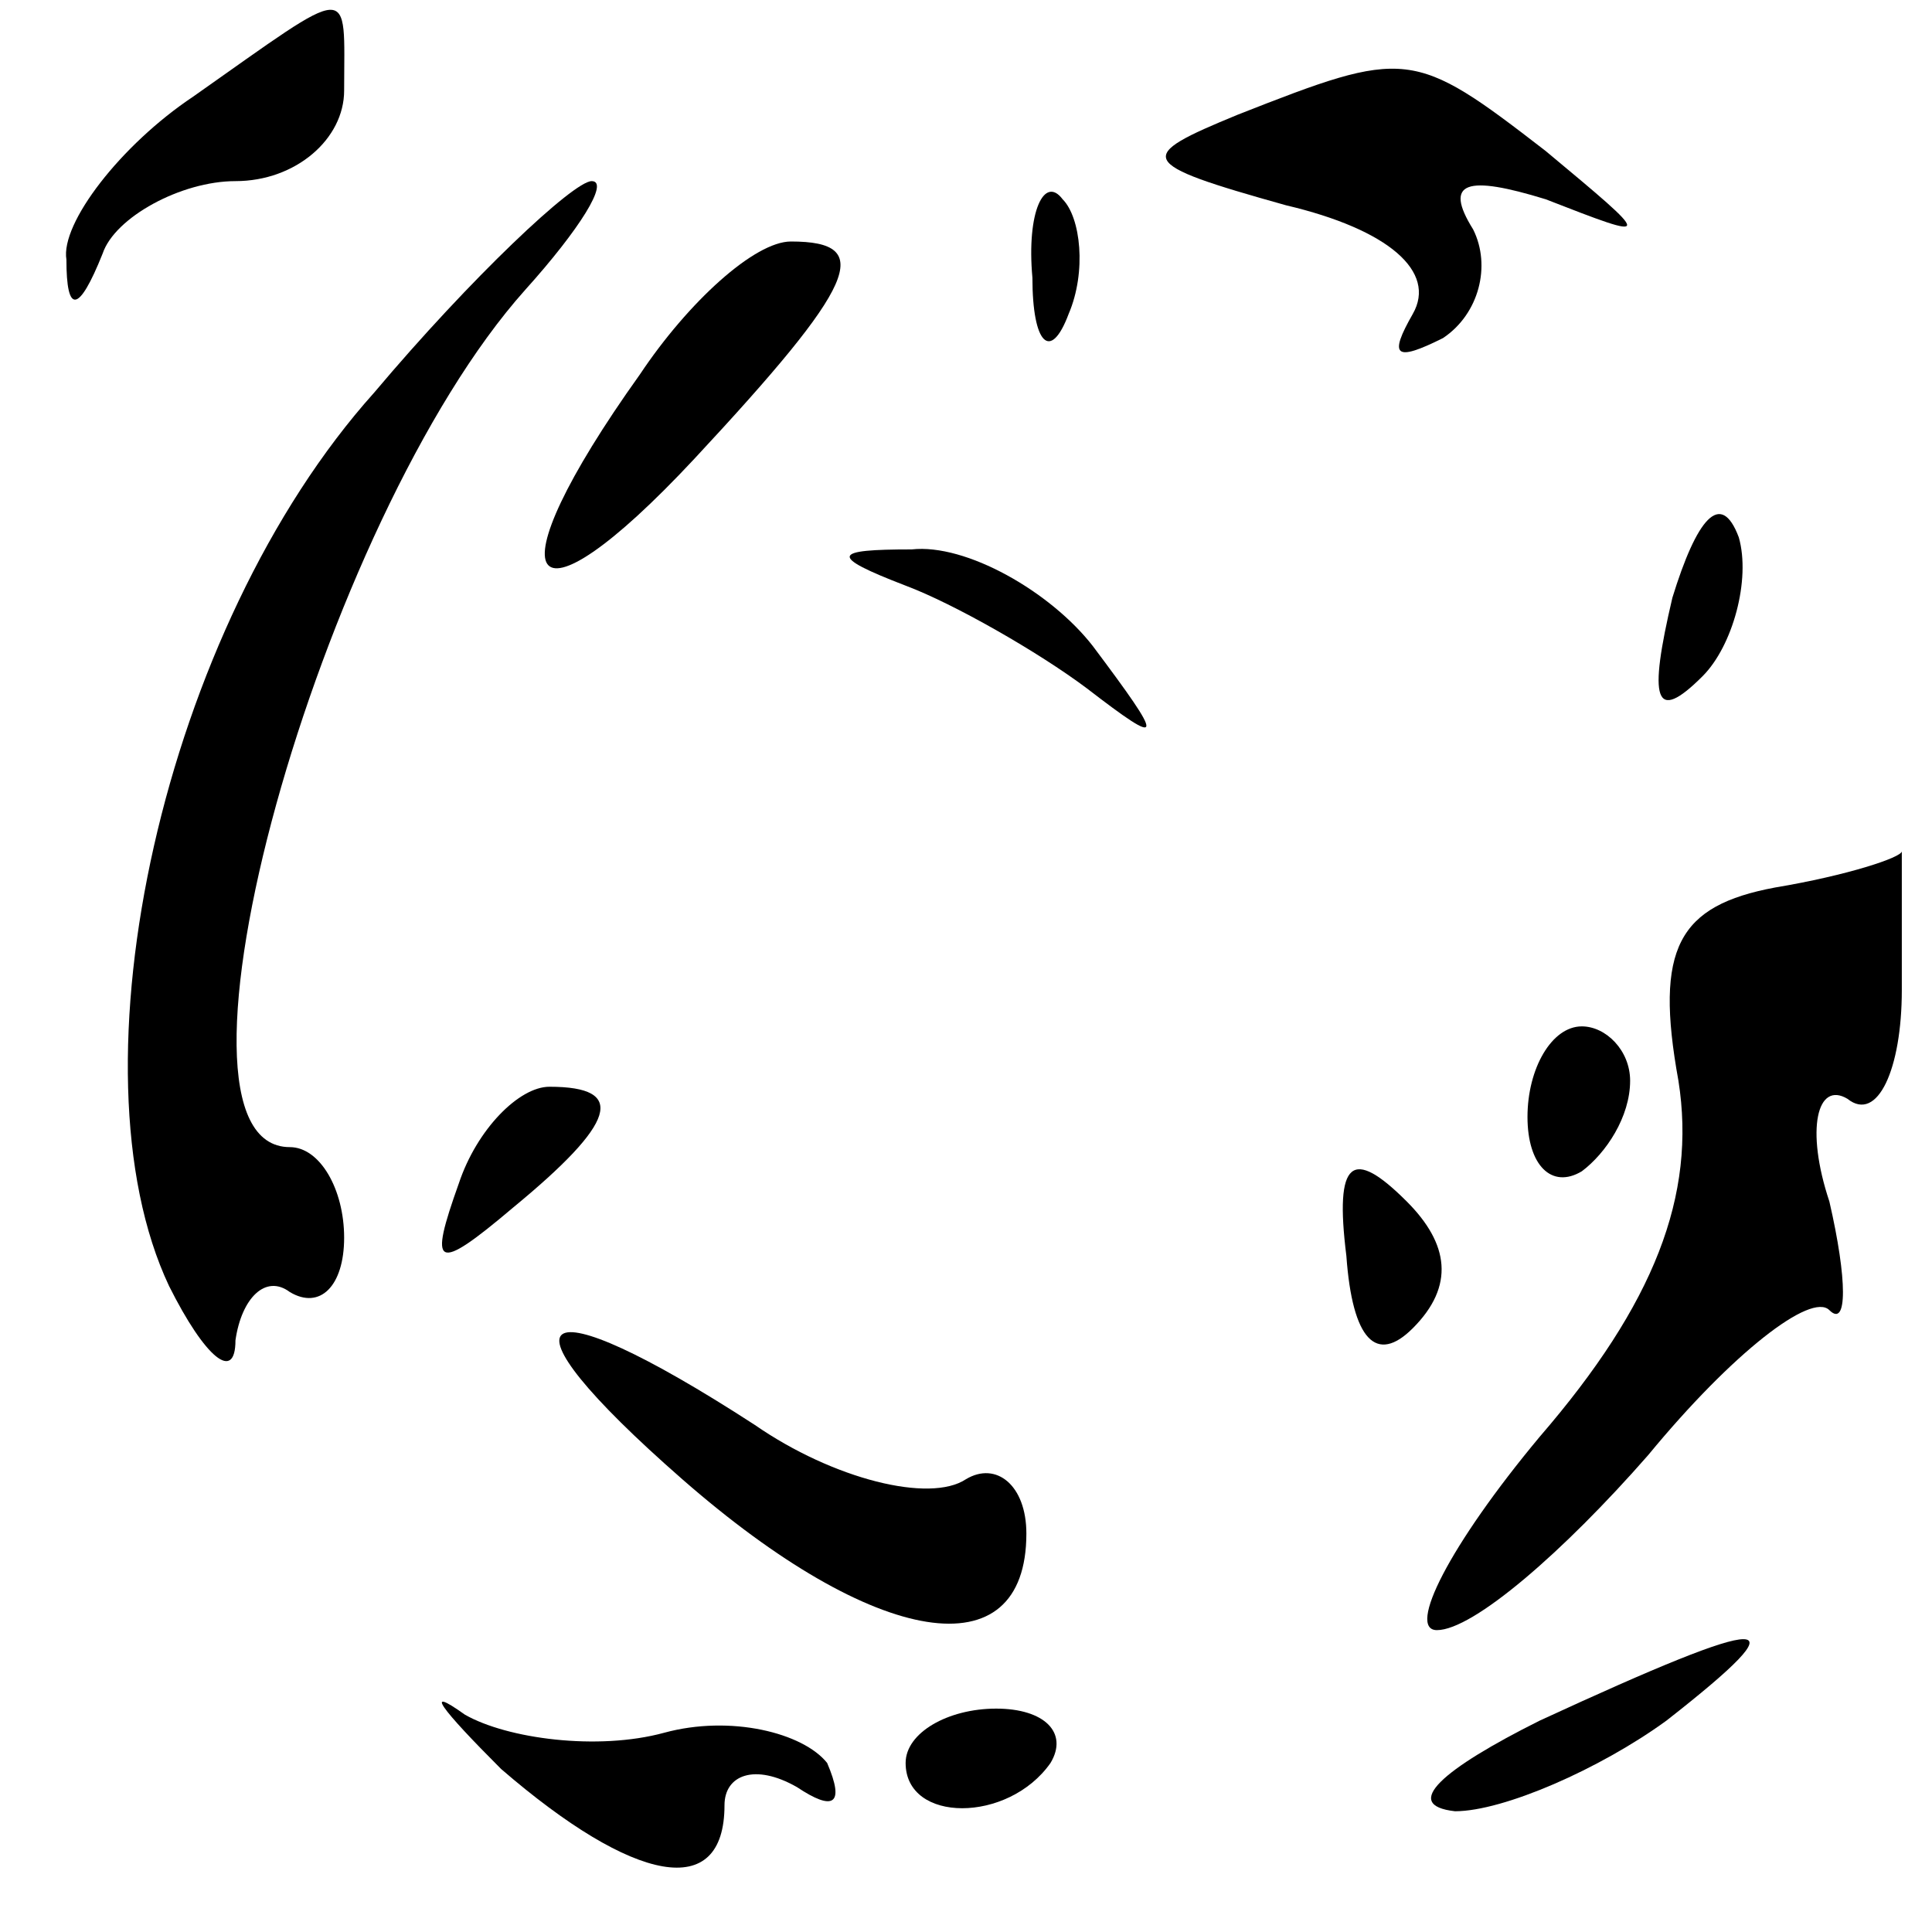 <?xml version="1.0" standalone="no"?>
<!DOCTYPE svg PUBLIC "-//W3C//DTD SVG 20010904//EN"
 "http://www.w3.org/TR/2001/REC-SVG-20010904/DTD/svg10.dtd">
<svg version="1.0" xmlns="http://www.w3.org/2000/svg"
 width="32pt" height="32pt" viewBox="0 0 32 32"
 preserveAspectRatio="xMidYMid meet">
<g transform="translate(0,32) scale(0.1,-0.1)"
fill="#000000" stroke="none">
<path fill="#000000" stroke="none" d="M32 304 c-12 -8 -22 -21 -21 -27 0 -9
2 -9 6 1 2 6 13 12 22 12 10 0 18 7 18 15 0 18 2 18 -25 -1z"/>
<path fill="#000000" stroke="none" d="M205 301 c-17 -7 -17 -8 8 -15 17 -4
25 -11 21 -18 -4 -7 -3 -8 5 -4 6 4 8 12 5 18 -5 8 -1 9 12 5 18 -7 18 -7 0 8
-22 17 -23 17 -51 6z"/>
<path fill="#000000" stroke="none" d="M62 255 c-35 -39 -51 -112 -34 -148 6
-12 11 -16 11 -9 1 7 5 11 9 8 5 -3 9 1 9 9 0 8 -4 15 -9 15 -24 0 5 104 39
142 9 10 14 18 11 18 -3 0 -20 -16 -36 -35z"/>
<path fill="#000000" stroke="none" d="M171 274 c0 -11 3 -14 6 -6 3 7 2 16
-1 19 -3 4 -6 -2 -5 -13z"/>
<path fill="#000000" stroke="none" d="M106 258 c-25 -35 -19 -44 9 -14 27 29
30 36 16 36 -6 0 -17 -10 -25 -22z"/>
<path fill="#000000" stroke="none" d="M277 221 c-4 -17 -3 -21 5 -13 5 5 8
16 6 23 -3 8 -7 3 -11 -10z"/>
<path fill="#000000" stroke="none" d="M150 223 c8 -3 22 -11 30 -17 13 -10
13 -9 1 7 -7 9 -21 17 -30 16 -13 0 -14 -1 -1 -6z"/>
<path fill="#000000" stroke="none" d="M294 173 c-16 -3 -20 -10 -16 -32 3
-19 -4 -37 -23 -59 -15 -18 -22 -32 -17 -32 6 0 21 13 35 29 14 17 27 27 30
24 3 -3 3 5 0 18 -4 12 -2 20 3 17 5 -4 9 5 9 18 0 13 0 23 0 23 0 -1 -9 -4
-21 -6z"/>
<path fill="#000000" stroke="none" d="M253 135 c0 -8 4 -12 9 -9 4 3 8 9 8
15 0 5 -4 9 -8 9 -5 0 -9 -7 -9 -15z"/>
<path fill="#000000" stroke="none" d="M76 124 c-5 -14 -4 -15 9 -4 17 14 19
20 6 20 -5 0 -12 -7 -15 -16z"/>
<path fill="#000000" stroke="none" d="M223 112 c1 -14 5 -18 11 -12 7 7 6 14
-1 21 -9 9 -12 7 -10 -9z"/>
<path fill="#000000" stroke="none" d="M113 75 c32 -28 57 -32 57 -9 0 8 -5
12 -10 9 -6 -4 -22 0 -35 9 -37 24 -44 19 -12 -9z"/>
<path fill="#000000" stroke="none" d="M83 27 c22 -19 37 -22 37 -6 0 5 5 7
12 3 6 -4 8 -3 5 4 -4 5 -16 8 -27 5 -11 -3 -26 -1 -33 3 -7 5 -4 1 6 -9z"/>
<path fill="#000000" stroke="none" d="M255 35 c-16 -8 -23 -14 -14 -15 8 0
24 7 35 15 23 18 18 18 -21 0z"/>
<path fill="#000000" stroke="none" d="M150 28 c0 -10 17 -10 24 0 3 5 -1 9
-9 9 -8 0 -15 -4 -15 -9z"/>
</g>
</svg>
